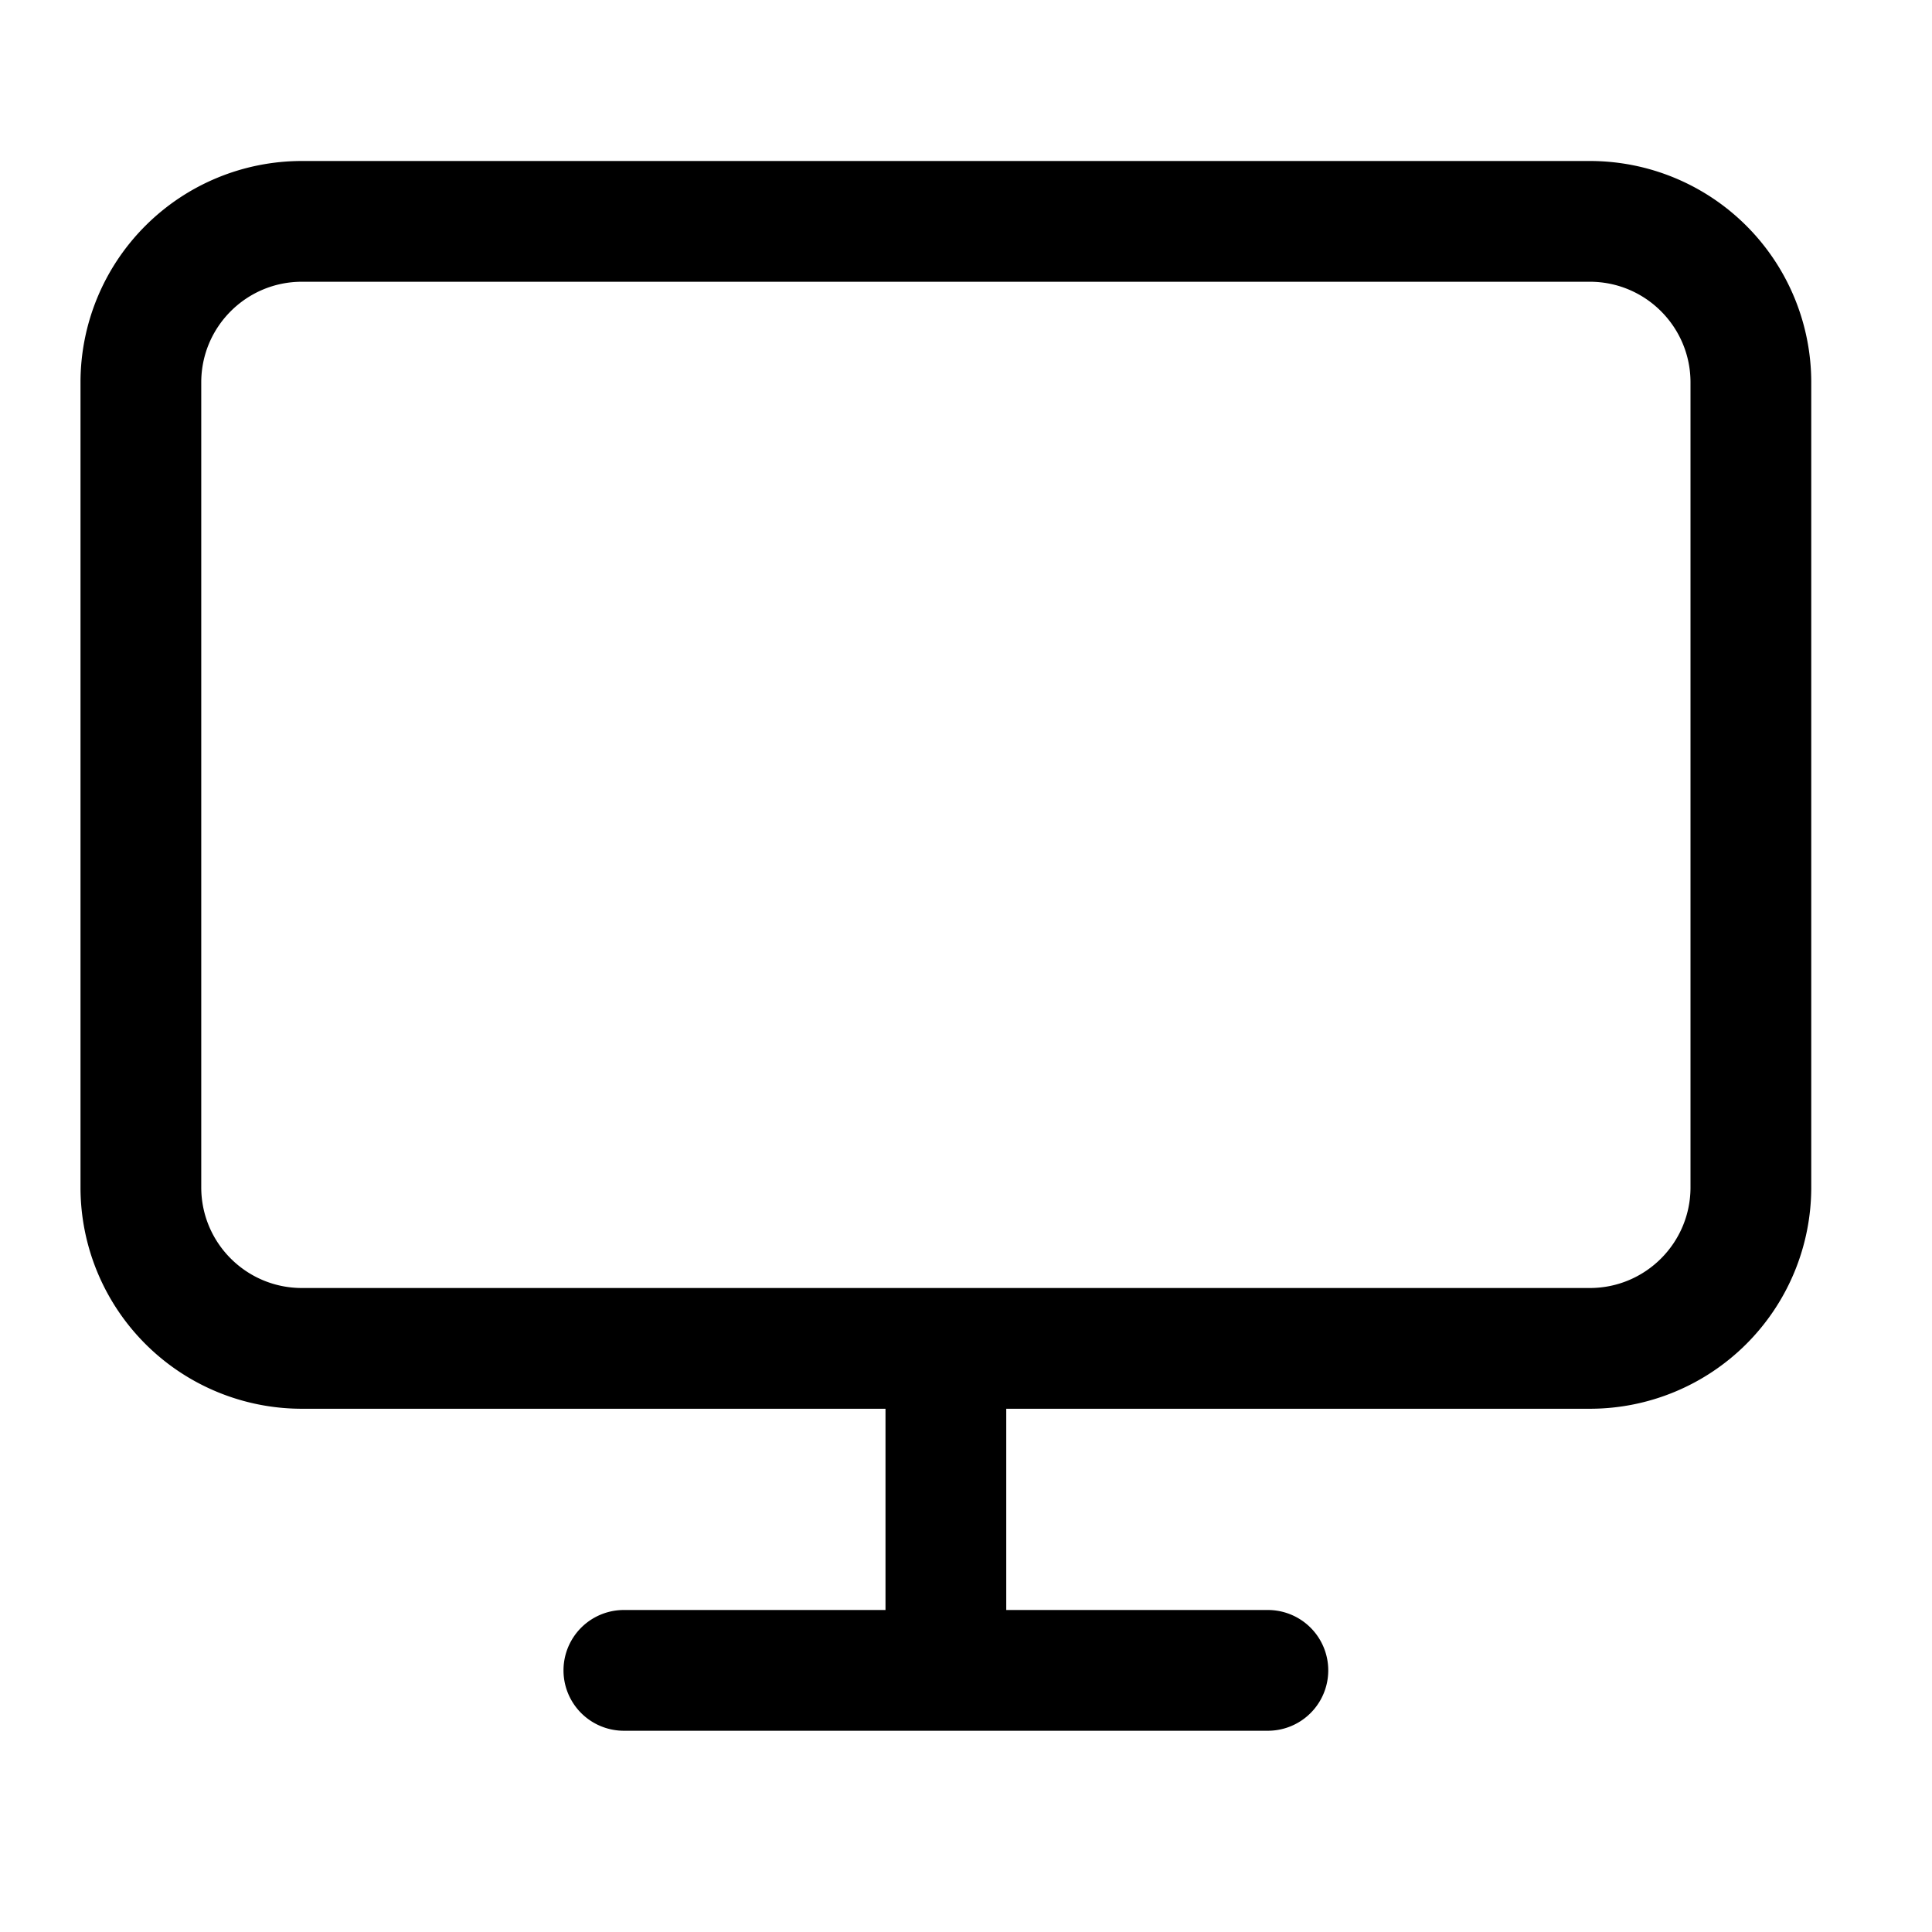 <svg xmlns="http://www.w3.org/2000/svg" fill="none" viewBox="0 0 24 24" class="Icon Icon-informatica-y-ofimatica"><path fill="currentColor" fill-rule="evenodd" d="M1 4.75A2.75 2.75 0 0 1 3.75 2h16a2.75 2.75 0 0 1 2.75 2.75v10a2.75 2.75 0 0 1-2.75 2.75H12.5V20h3.25a.75.75 0 0 1 0 1.5h-8a.75.75 0 0 1 0-1.5H11v-2.5H3.75A2.75 2.75 0 0 1 1 14.75zM19.75 16c.69 0 1.25-.56 1.25-1.25v-10c0-.69-.56-1.25-1.25-1.25h-16c-.69 0-1.25.56-1.25 1.25v10c0 .69.56 1.25 1.25 1.25z" clip-rule="evenodd"/></svg>